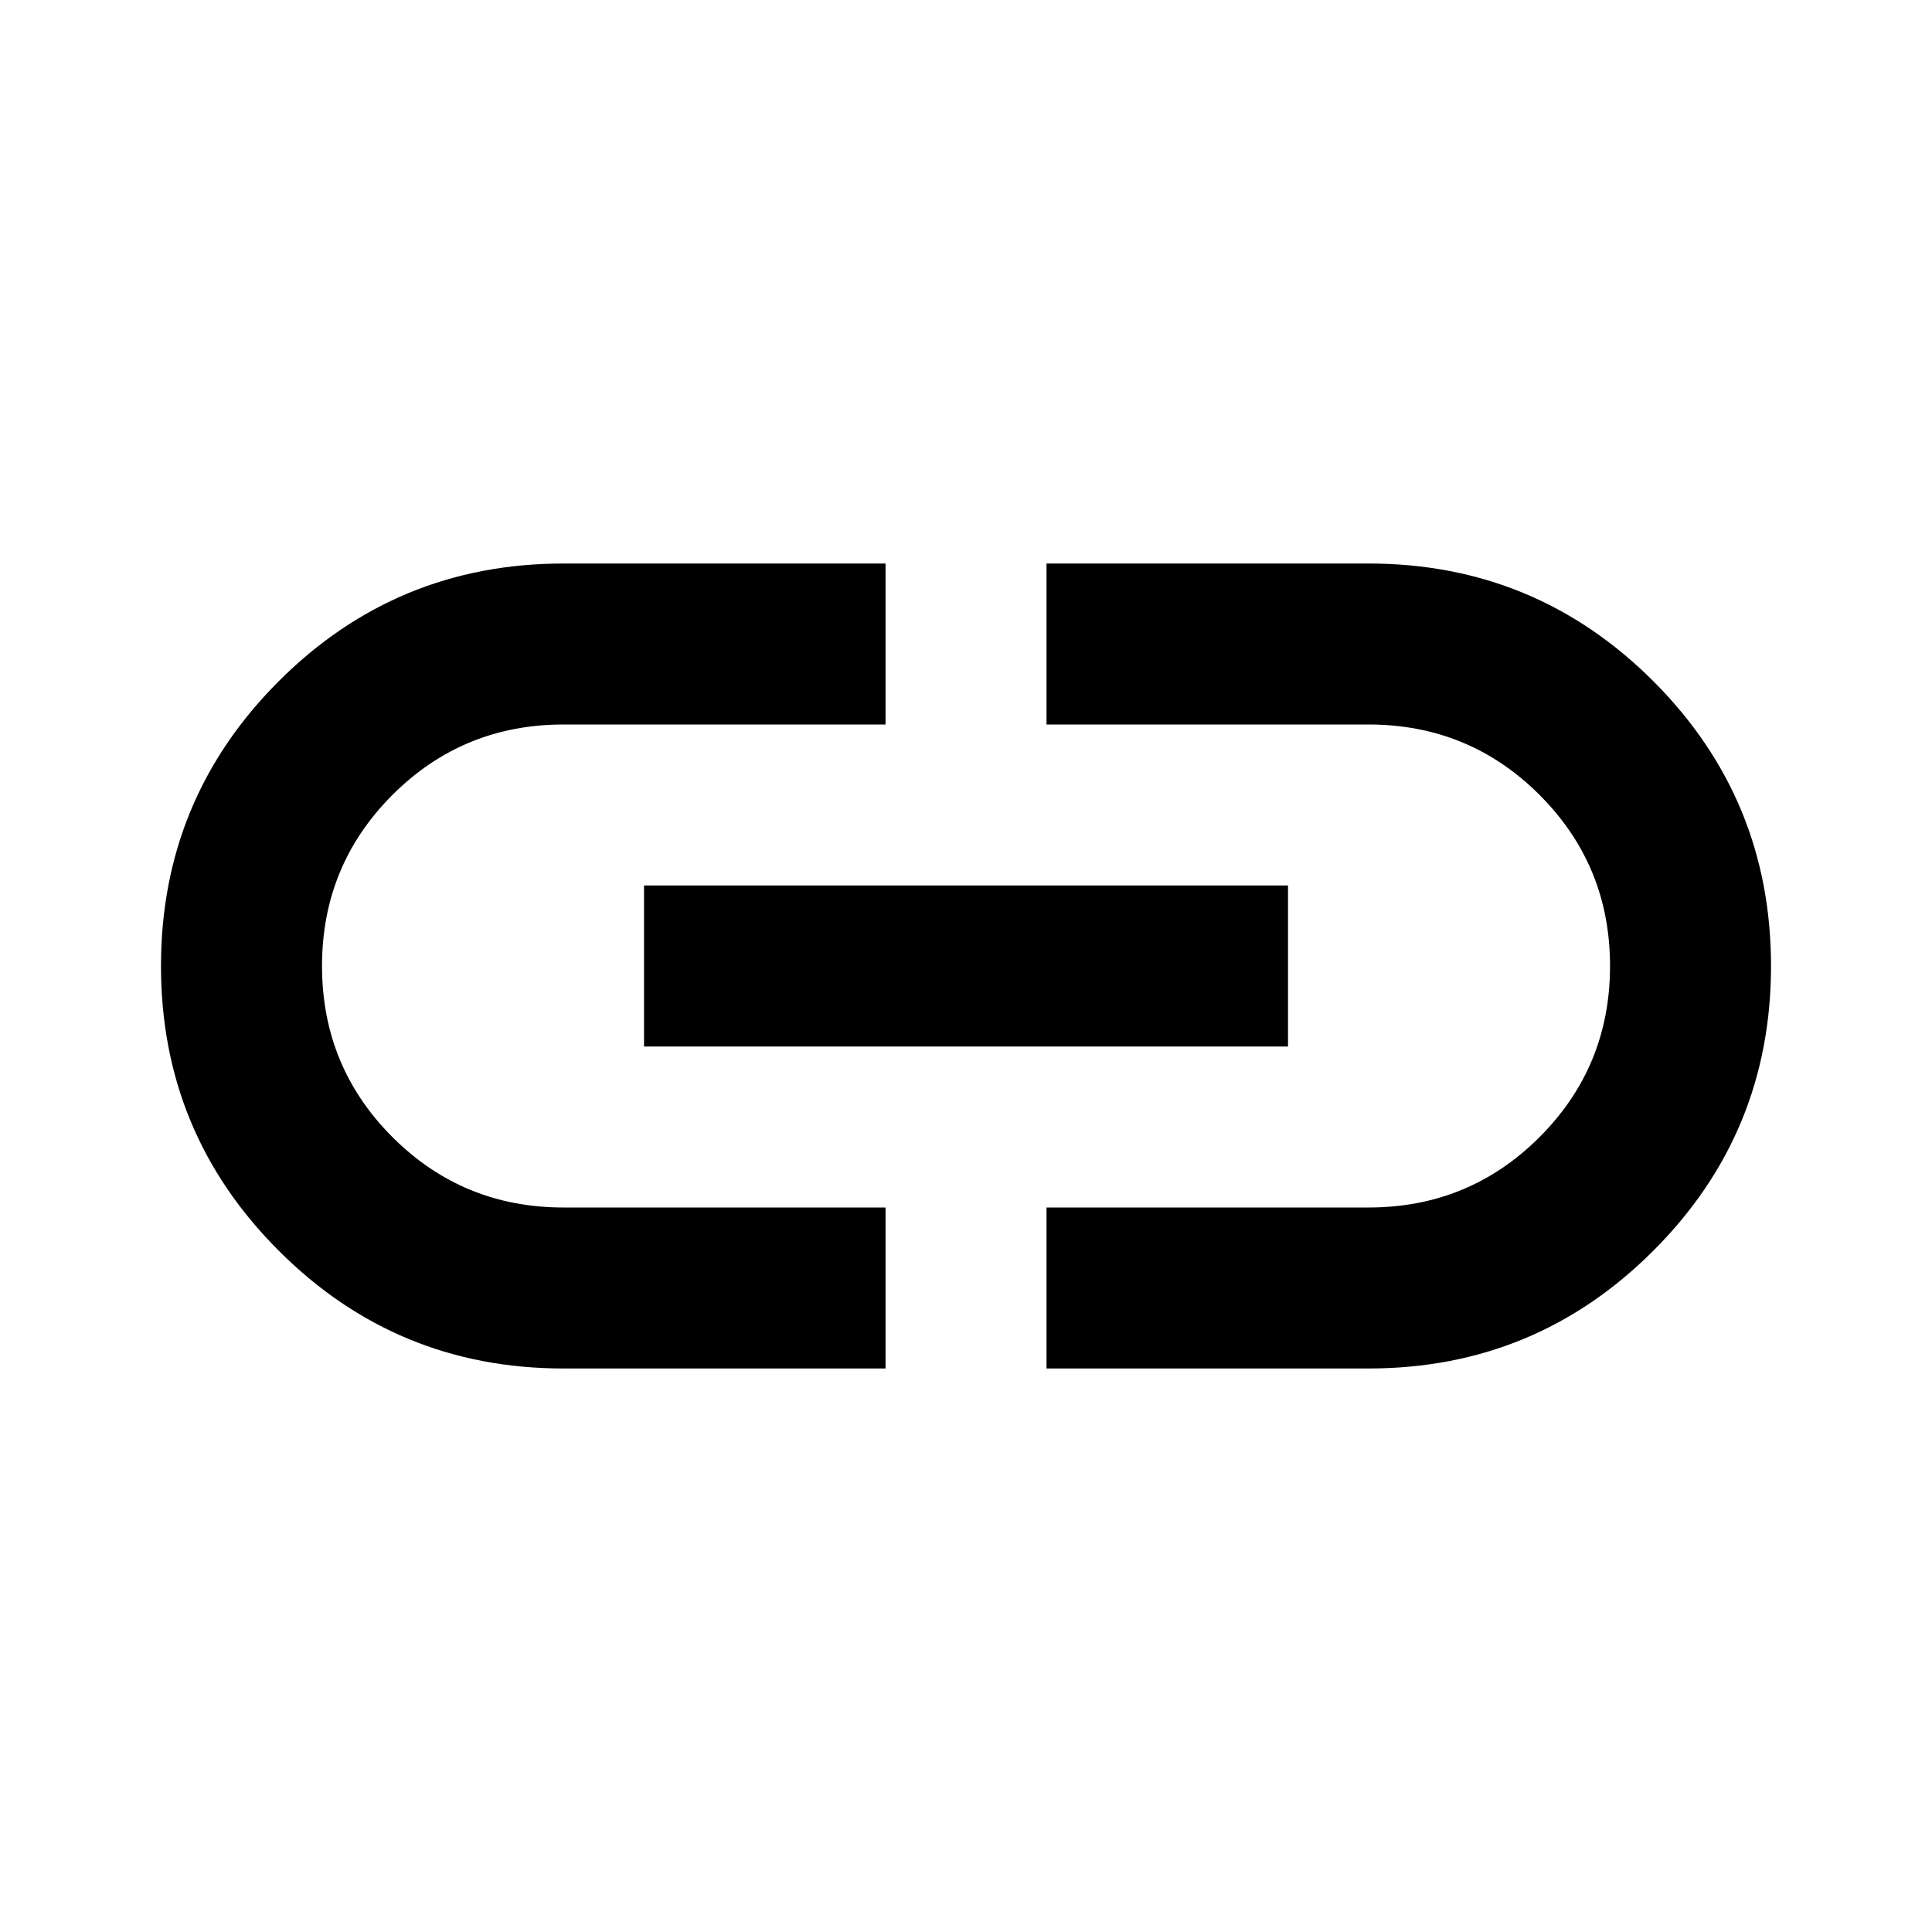<svg width="40" height="40" viewBox="0 0 40 40" fill="none" xmlns="http://www.w3.org/2000/svg">
<path d="M18.334 28.333H11.667C9.361 28.333 7.396 27.521 5.772 25.895C4.146 24.271 3.333 22.306 3.333 20C3.333 17.695 4.146 15.729 5.772 14.103C7.396 12.479 9.361 11.667 11.667 11.667H18.334V15H11.667C10.278 15 9.097 15.486 8.125 16.458C7.153 17.431 6.667 18.611 6.667 20C6.667 21.389 7.153 22.57 8.125 23.542C9.097 24.514 10.278 25 11.667 25H18.334V28.333ZM13.334 21.667V18.333H26.667V21.667H13.334ZM21.667 28.333V25H28.334C29.722 25 30.903 24.514 31.875 23.542C32.847 22.57 33.334 21.389 33.334 20C33.334 18.611 32.847 17.431 31.875 16.458C30.903 15.486 29.722 15 28.334 15H21.667V11.667H28.334C30.639 11.667 32.605 12.479 34.23 14.103C35.855 15.729 36.667 17.695 36.667 20C36.667 22.306 35.855 24.271 34.23 25.895C32.605 27.521 30.639 28.333 28.334 28.333H21.667Z" fill="black"/>
</svg>
